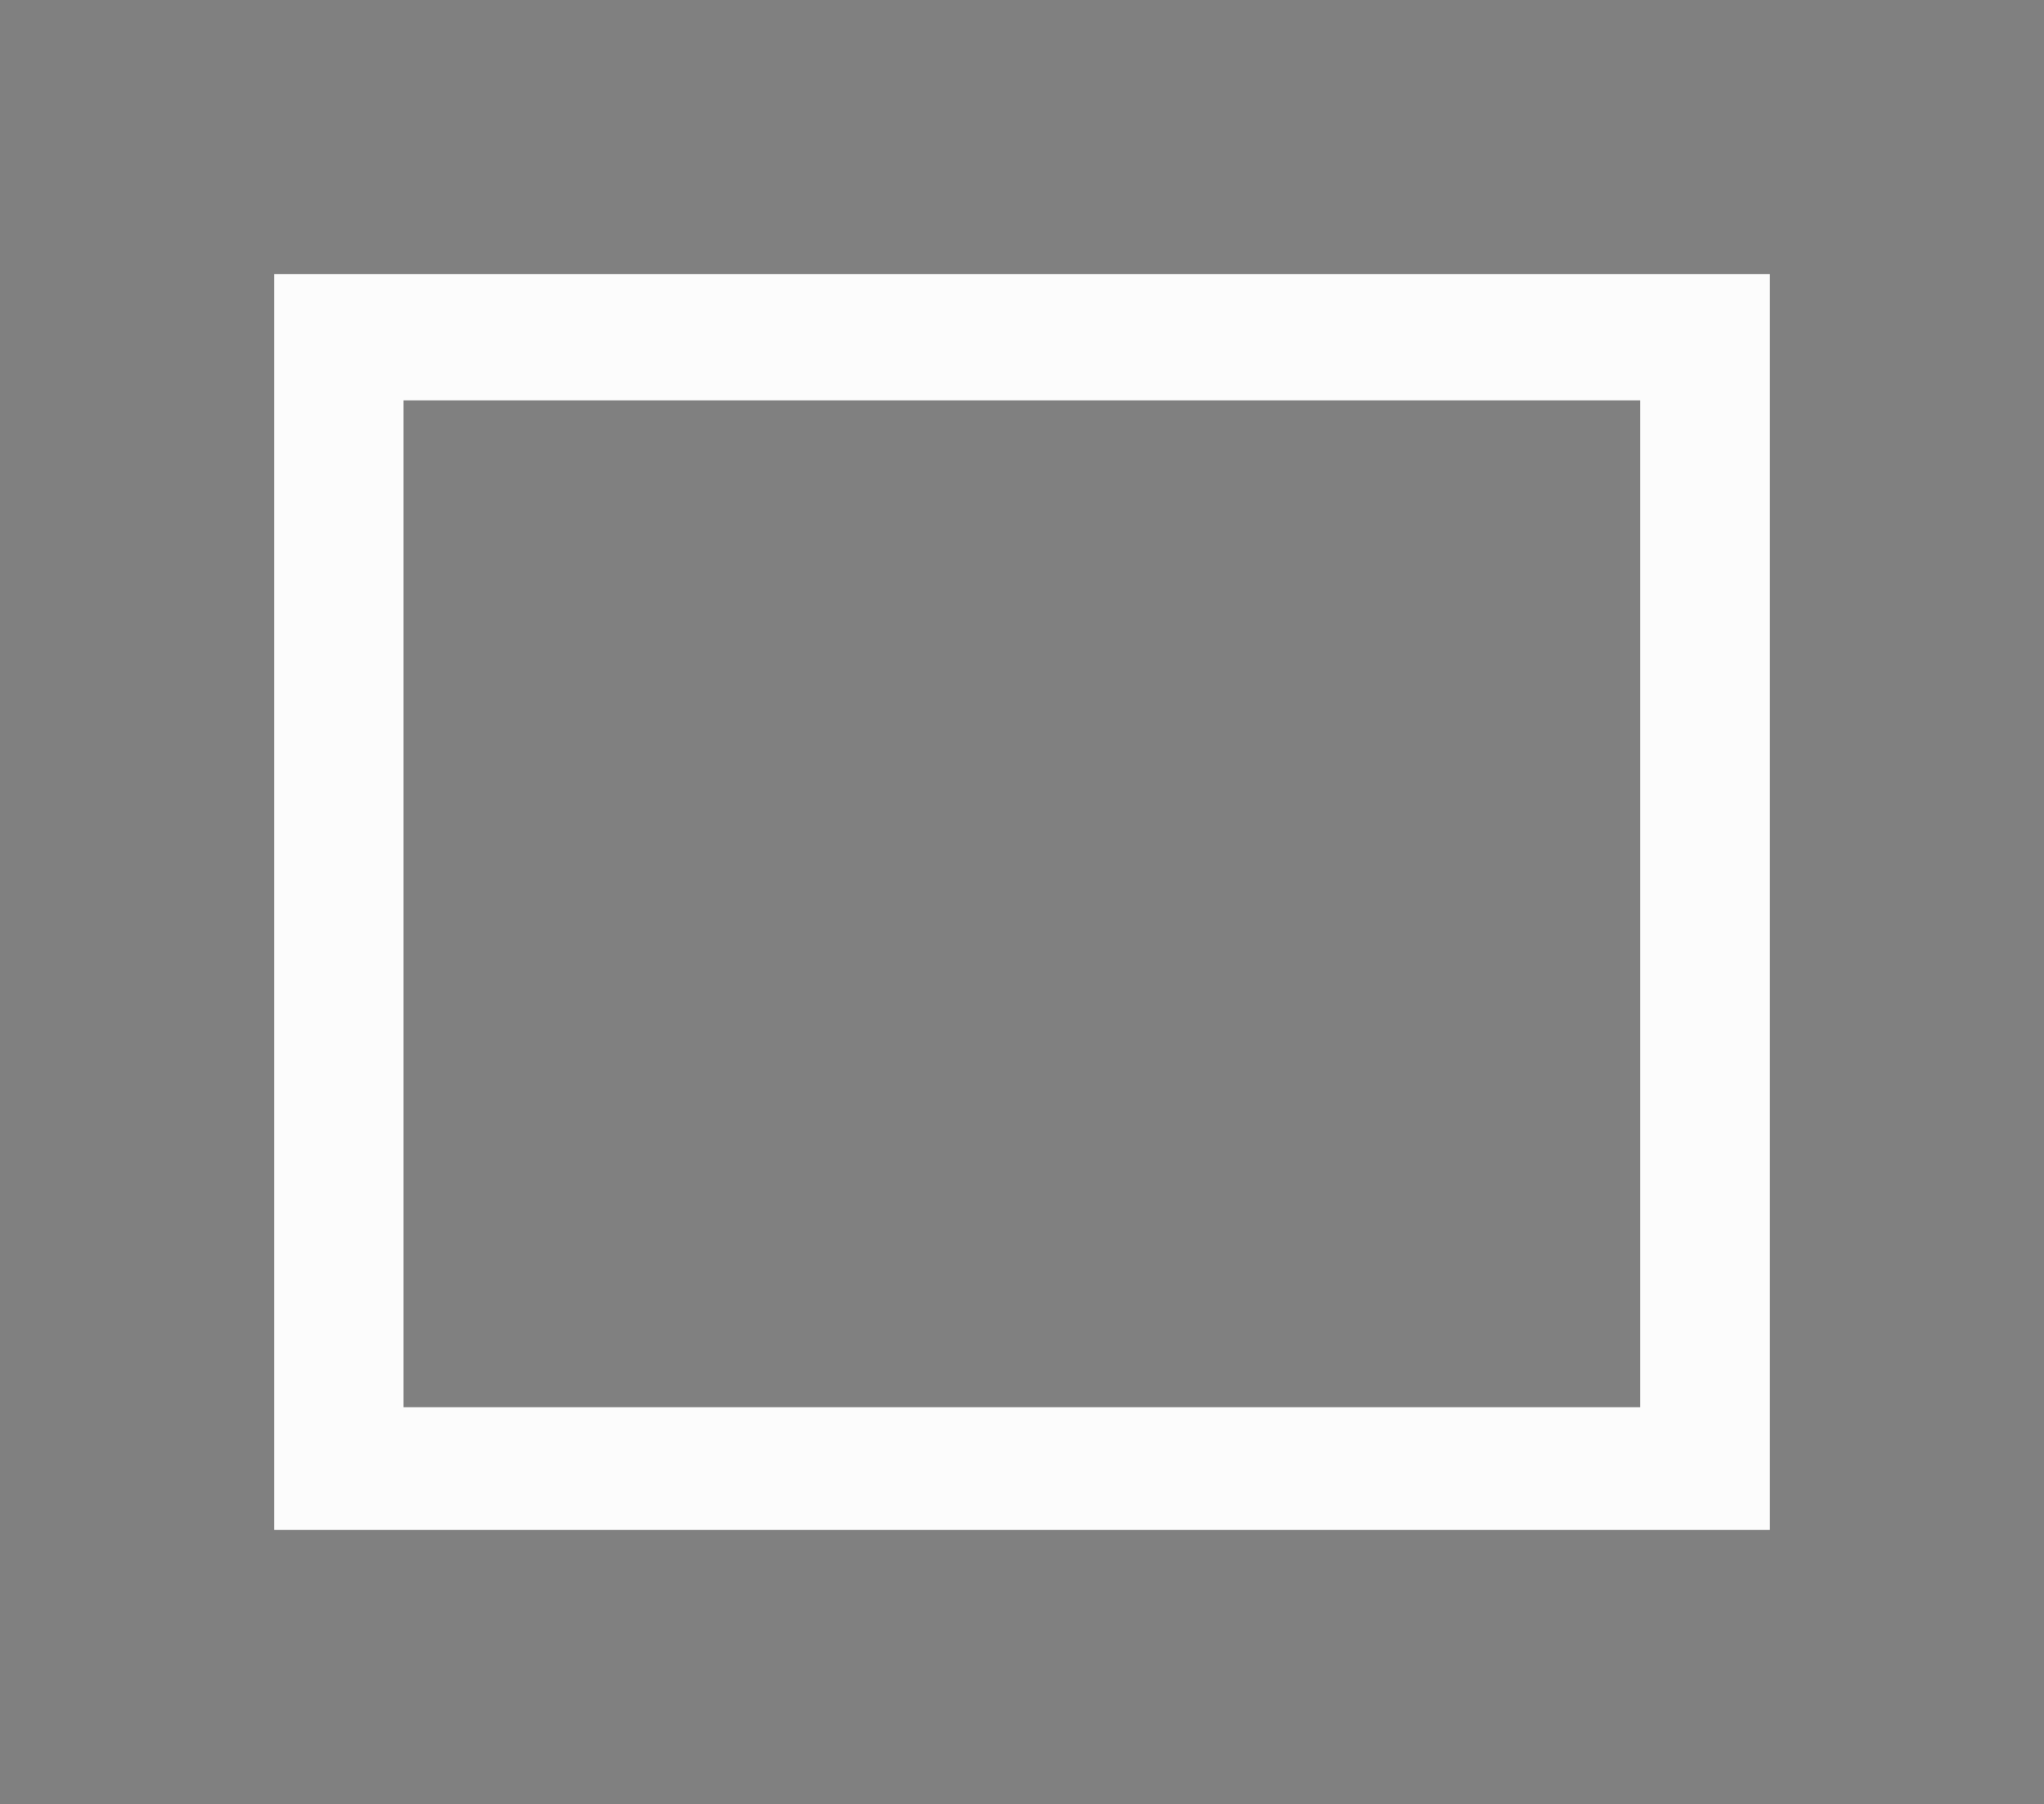 <?xml version="1.0" encoding="UTF-8" standalone="no"?>
<!-- Created with Inkscape (http://www.inkscape.org/) -->

<svg
   xmlns:dc="http://purl.org/dc/elements/1.1/"
   xmlns:cc="http://creativecommons.org/ns#"
   xmlns:rdf="http://www.w3.org/1999/02/22-rdf-syntax-ns#"
   xmlns:svg="http://www.w3.org/2000/svg"
   xmlns="http://www.w3.org/2000/svg"
   xmlns:sodipodi="http://sodipodi.sourceforge.net/DTD/sodipodi-0.dtd"
   xmlns:inkscape="http://www.inkscape.org/namespaces/inkscape"
   width="7.457mm"
   height="6.583mm"
   viewBox="0 0 7.457 6.583"
   version="1.1"
   id="svg8"
   inkscape:version="0.92.3 (2405546, 2018-03-11)"
   sodipodi:docname="rect.svg">
  <rect x="0" y="0" width="7.457" height="6.583" fill="#808080" stroke="none"/>
  <defs
     id="defs2" />
  <sodipodi:namedview
     id="base"
     pagecolor="#ffffff"
     bordercolor="#666666"
     borderopacity="1.0"
     inkscape:pageopacity="0.0"
     inkscape:pageshadow="2"
     inkscape:zoom="22.4"
     inkscape:cx="-5.9056739"
     inkscape:cy="8.6241613"
     inkscape:document-units="mm"
     inkscape:current-layer="layer1"
     showgrid="false"
     fit-margin-left="1"
     fit-margin-top="1"
     fit-margin-right="1"
     fit-margin-bottom="1"
     inkscape:window-width="1920"
     inkscape:window-height="1018"
     inkscape:window-x="0"
     inkscape:window-y="0"
     inkscape:window-maximized="1" />
  <g
     inkscape:label="Livello 1"
     inkscape:groupmode="layer"
     id="layer1"
     transform="translate(311.897,-140.841)">
    <g
       transform="matrix(0.265,0,0,0.265,-318.132,-130.449)"
       id="layer1-6"
       inkscape:label="Ebene 1">
      <rect
         y="1033.472"
         x="1.556"
         height="15.593"
         width="18.808"
         id="rect2985"
         style="fill:none;stroke:#000000;stroke-width:1.761;stroke-miterlimit:4;stroke-dasharray:none;stroke-opacity:1" />
    </g>
    <path
       style="fill:#ffffff;fill-opacity:0.972;fill-rule:nonzero;stroke:#000000;stroke-width:0;stroke-miterlimit:4;stroke-dasharray:none;stroke-opacity:1"
       d="m -310.897,141.841 v 4.583 h 5.457 v -4.583 z m 0.472,0.461 h 4.512 v 3.674 h -4.512 z"
       id="rect4526"
       inkscape:connector-curvature="0" />
  </g>
</svg>
